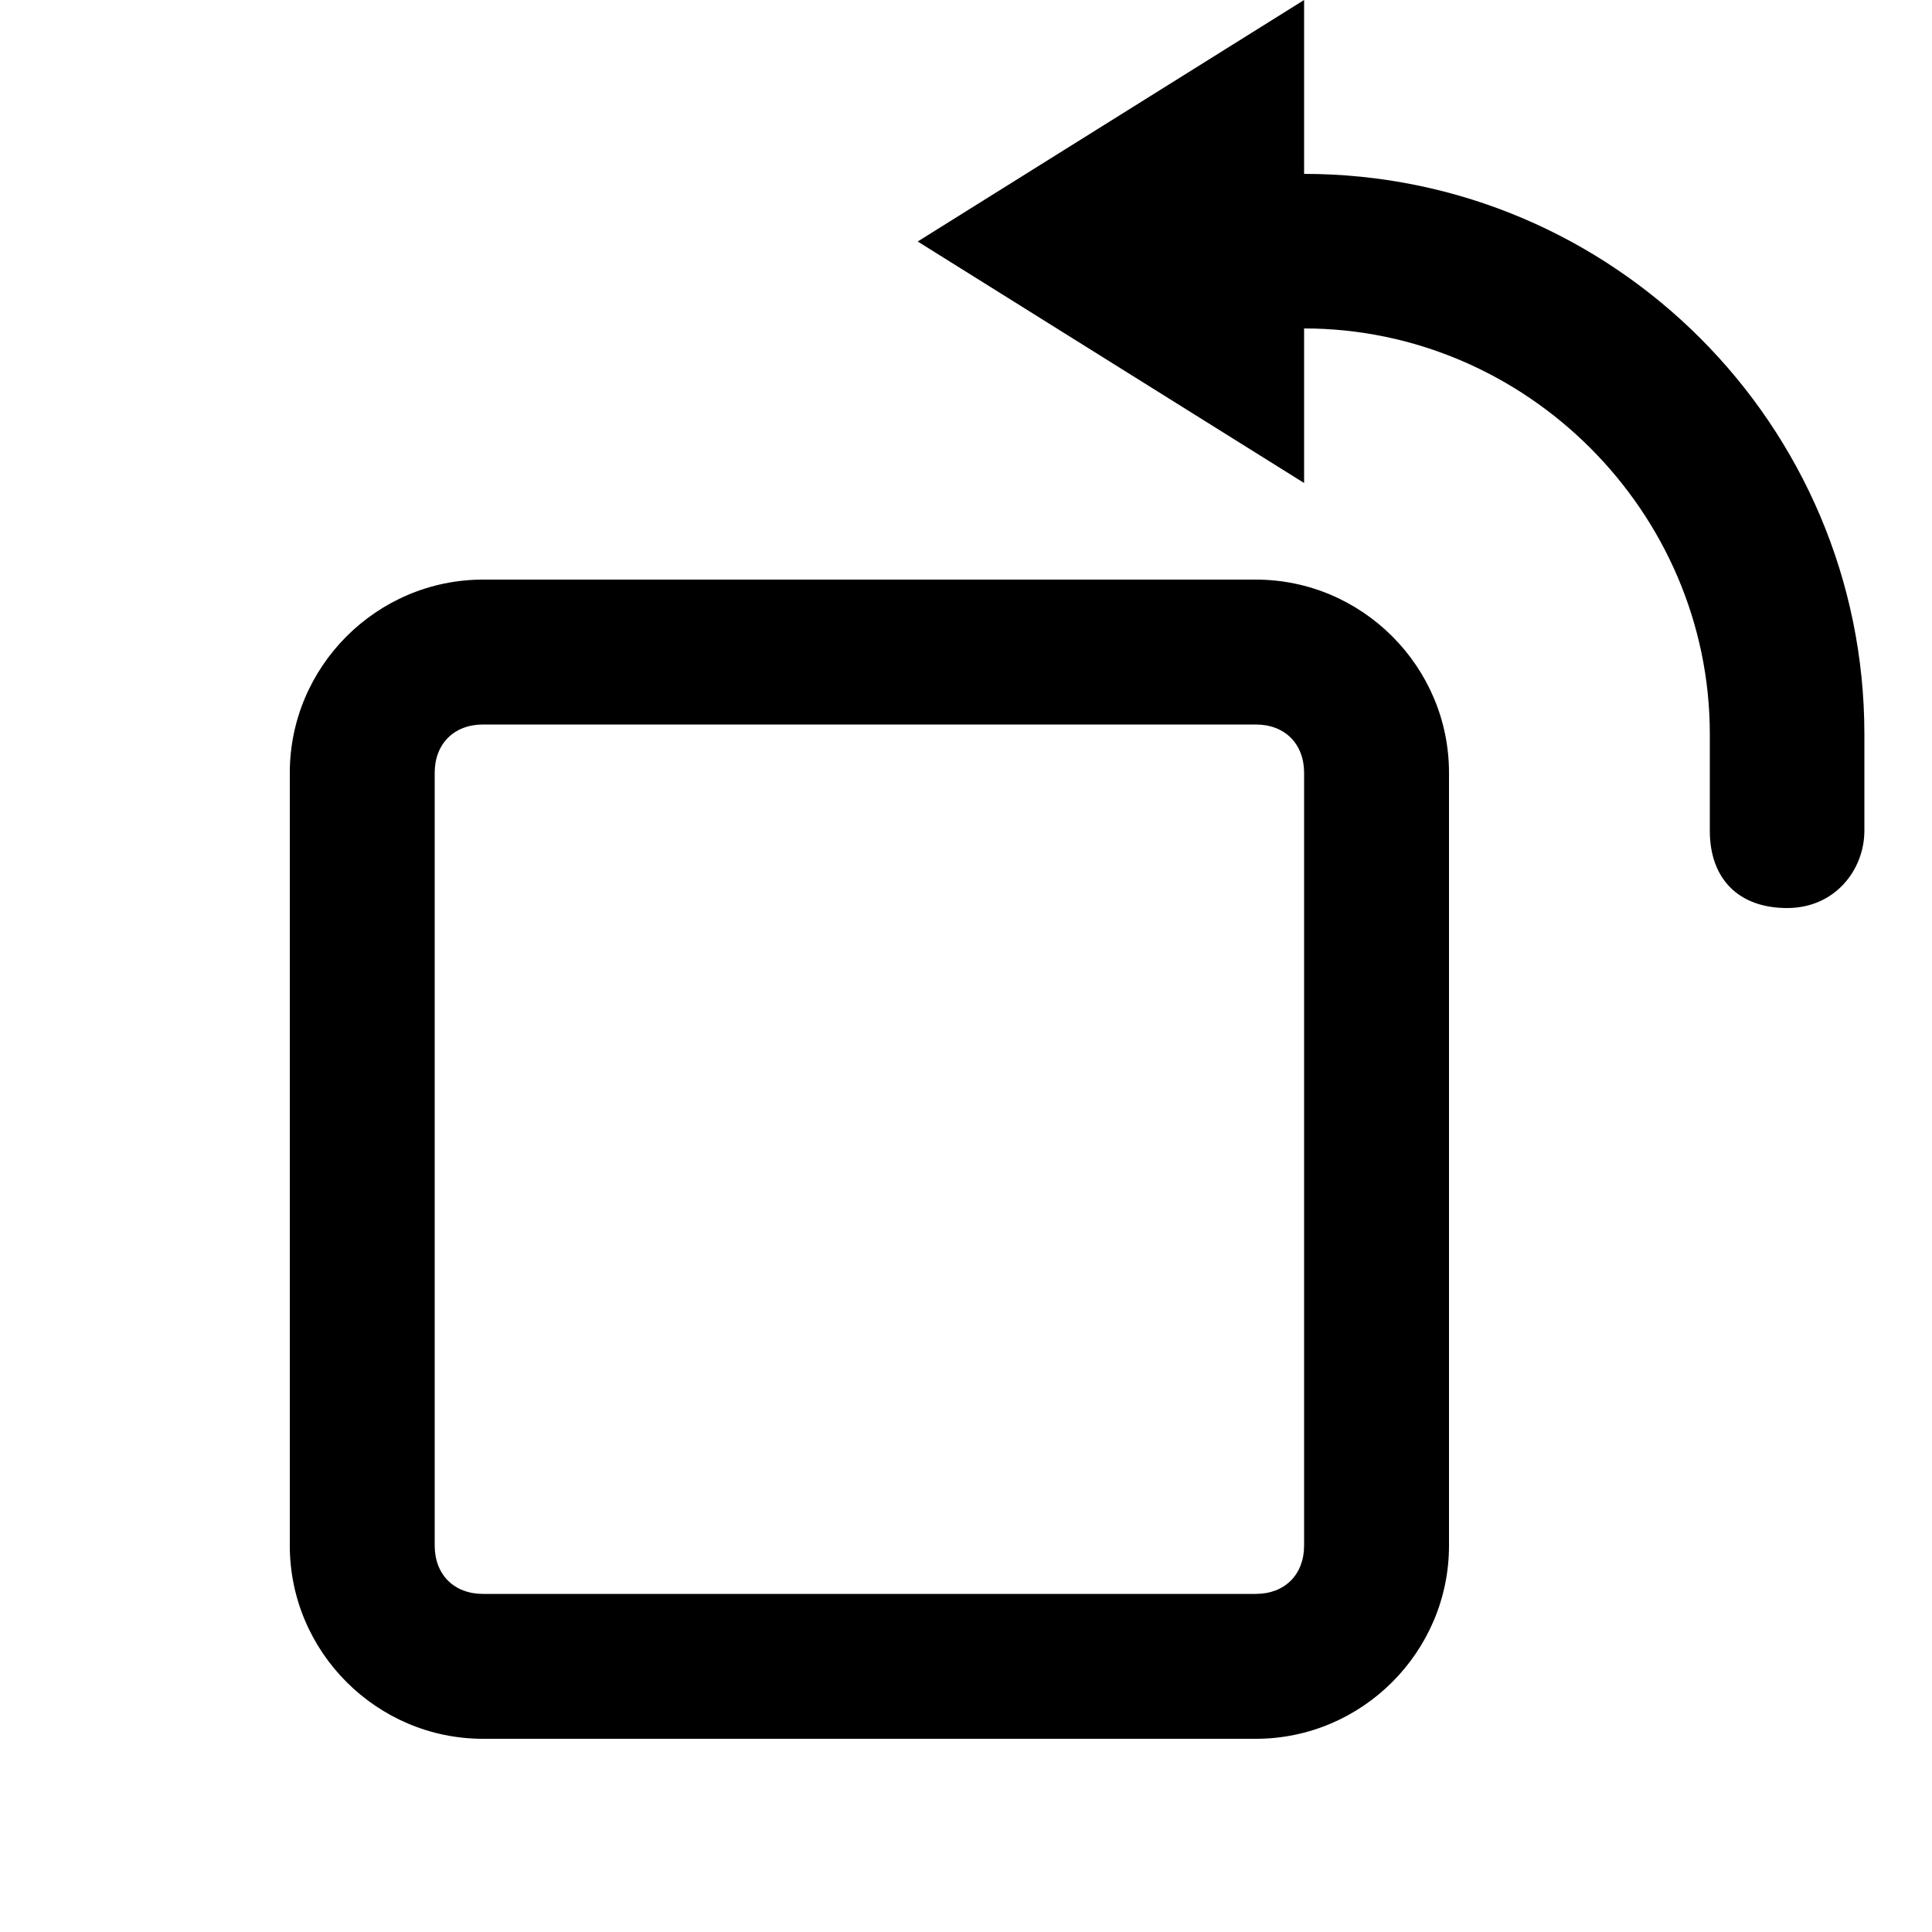 <?xml version="1.0" encoding="utf-8"?>
<!-- Generator: Adobe Illustrator 24.3.0, SVG Export Plug-In . SVG Version: 6.00 Build 0)  -->
<svg version="1.1" id="Layer_1" xmlns="http://www.w3.org/2000/svg" xmlns:xlink="http://www.w3.org/1999/xlink" x="0px" y="0px"
	 viewBox="0 0 20 20" style="enable-background:new 0 0 20 20;" xml:space="preserve">
<style type="text/css">
	.st0{fill-rule:evenodd;clip-rule:evenodd;}
</style>
<path d="M9.5,2.5l4-2.5v1.8c3.2,0,5.8,2.6,5.8,5.8v1c0,0.4-0.3,0.8-0.8,0.8s-0.8-0.3-0.8-0.8v-1c0-2.3-1.9-4.2-4.2-4.2V5L9.5,2.5z"
	/>
<path class="st0" d="M3,8c0-1.1,0.9-2,2-2h8c1.1,0,2,0.9,2,2v8c0,1.1-0.9,2-2,2H5c-1.1,0-2-0.9-2-2V8z M5,7.5h8
	c0.3,0,0.5,0.2,0.5,0.5v8c0,0.3-0.2,0.5-0.5,0.5H5c-0.3,0-0.5-0.2-0.5-0.5V8C4.5,7.7,4.7,7.5,5,7.5z"/>
</svg>
